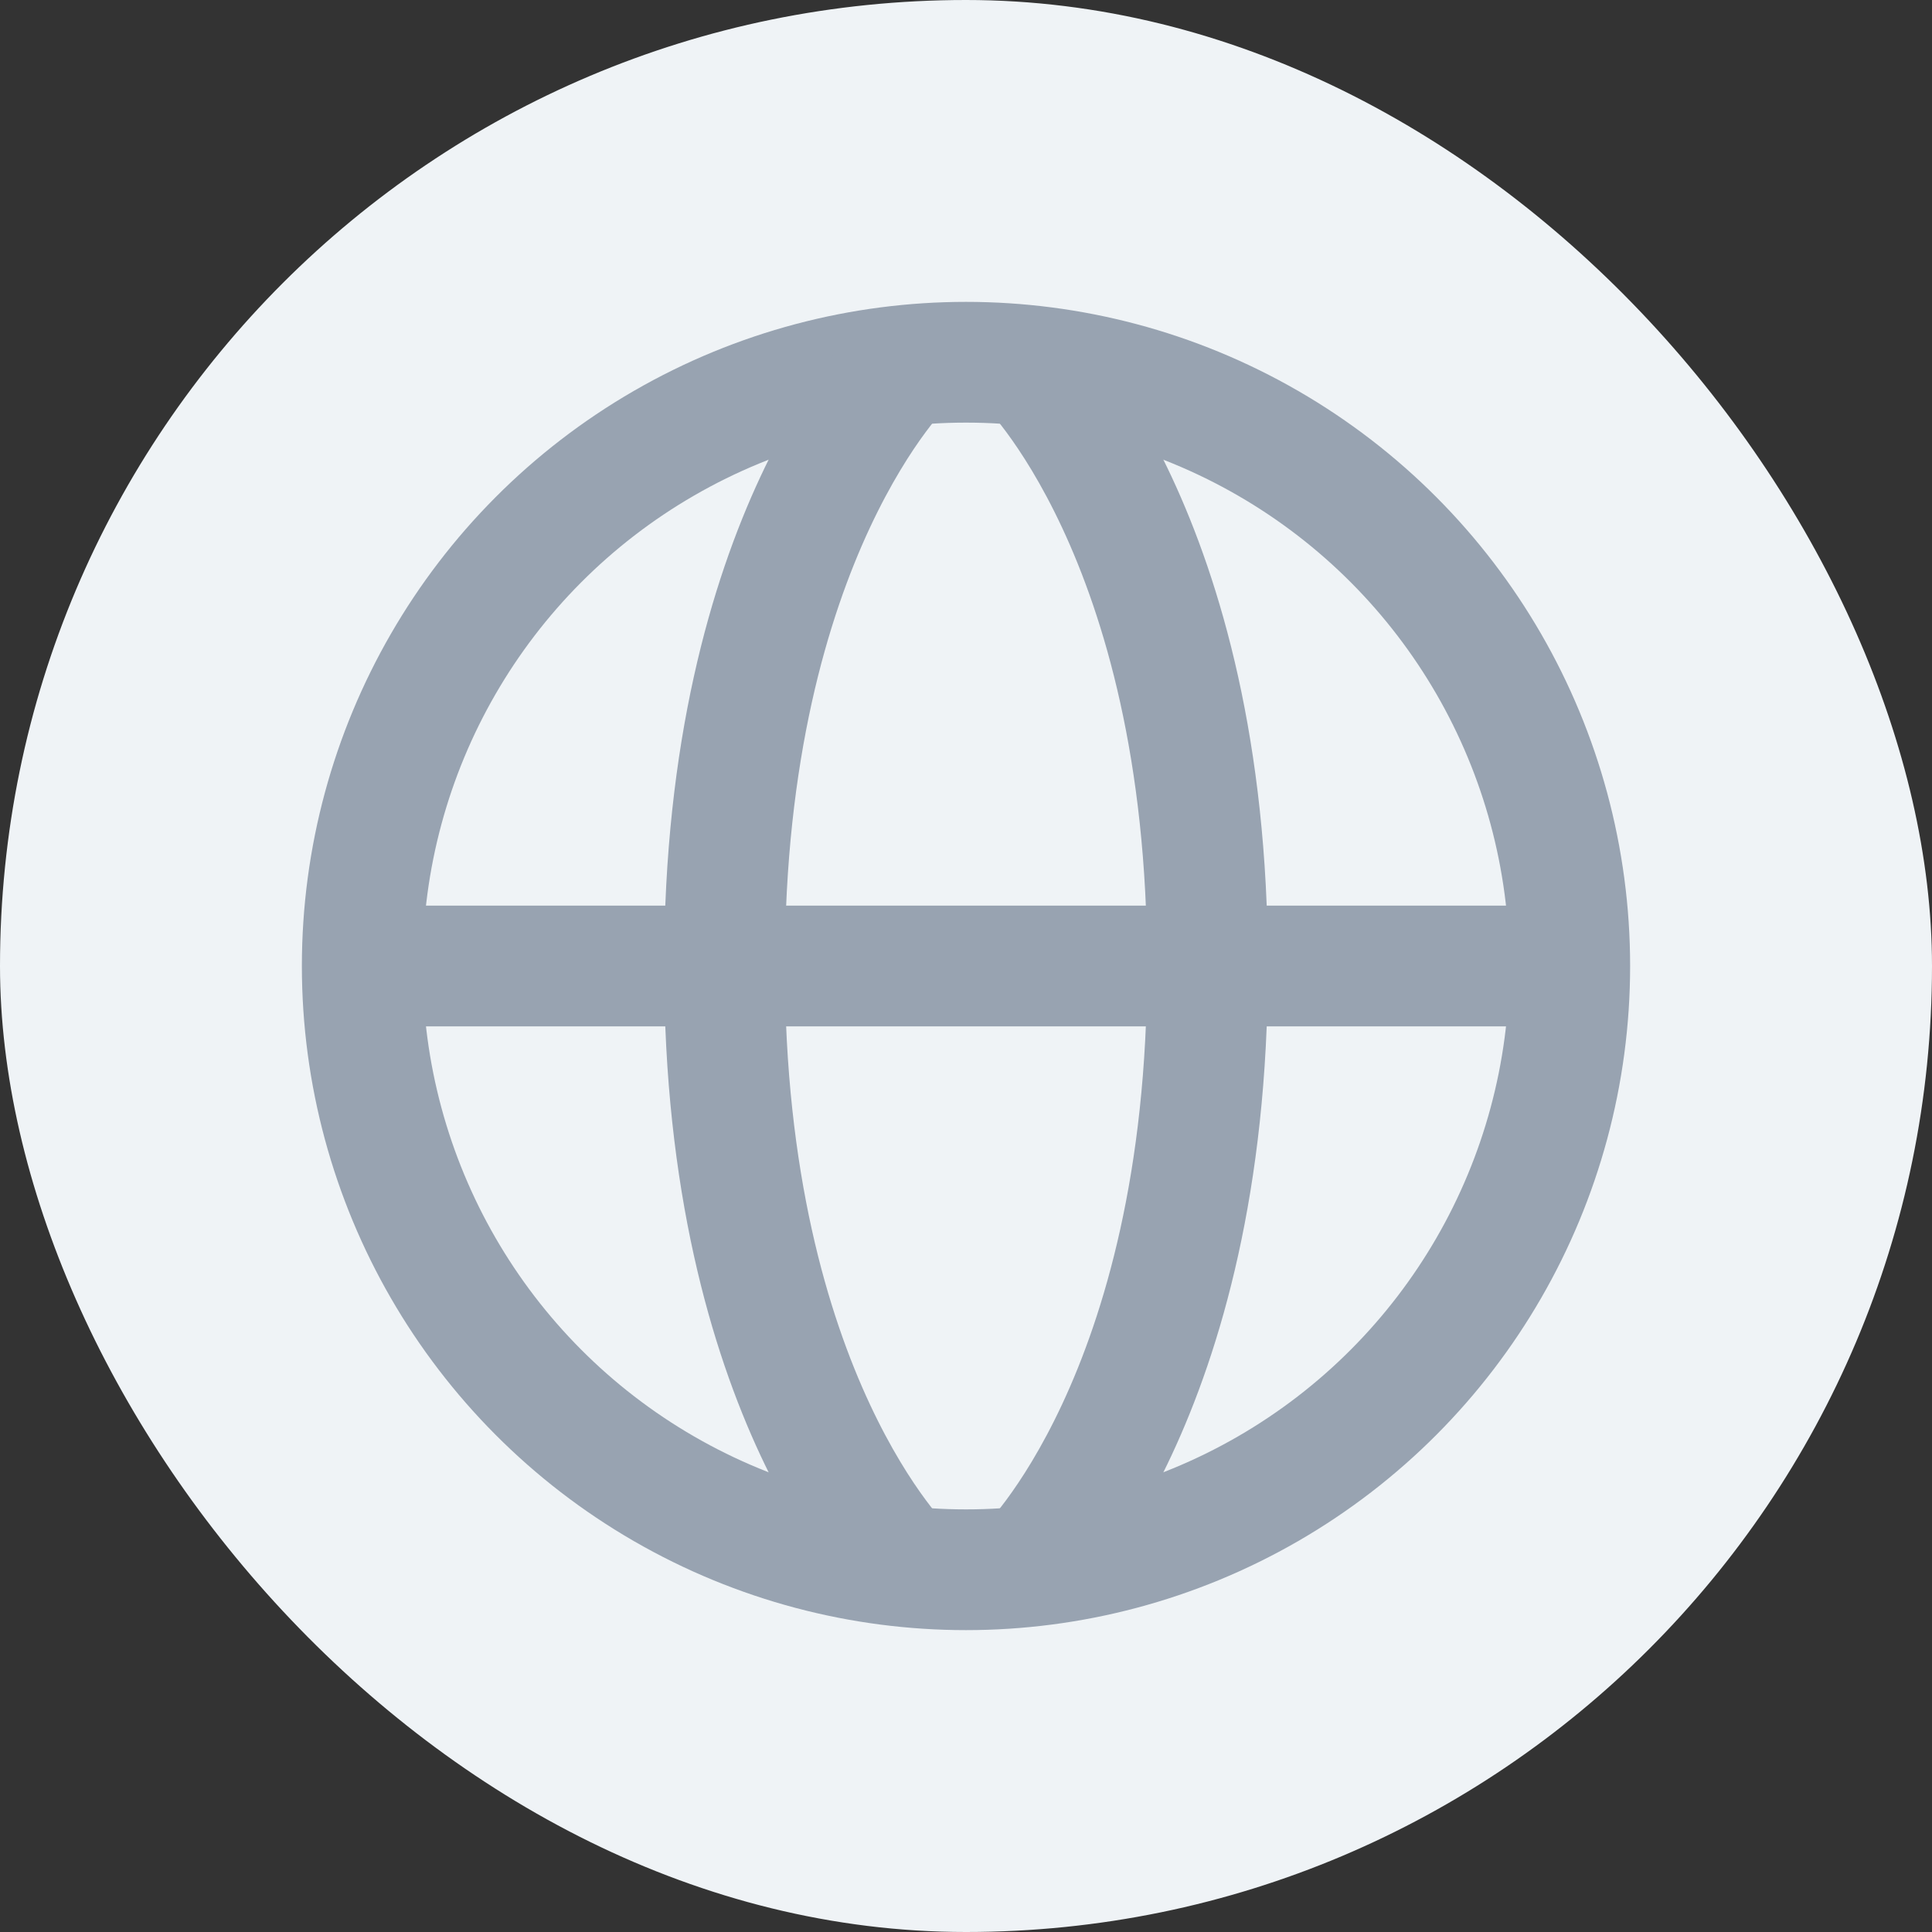 <svg width="32" height="32" viewBox="0 0 32 32" fill="none" xmlns="http://www.w3.org/2000/svg">
<rect x="0" y="0" width="32" height="32" fill="#333333" stroke="none"/>
<rect width="32" height="32" rx="16" fill="#EFF3F6"/>
<circle cx="16" cy="16" r="10" stroke="#98A3B1" stroke-width="2"/>
<path d="M15 6C15 6 12 8.857 12 16C12 23.143 15 26 15 26" stroke="#98A3B1" stroke-width="2"/>
<path d="M17 6C17 6 20 8.857 20 16C20 23.143 17 26 17 26" stroke="#98A3B1" stroke-width="2"/>
<line x1="6" y1="16" x2="26" y2="16" stroke="#98A3B1" stroke-width="2"/>
</svg>
